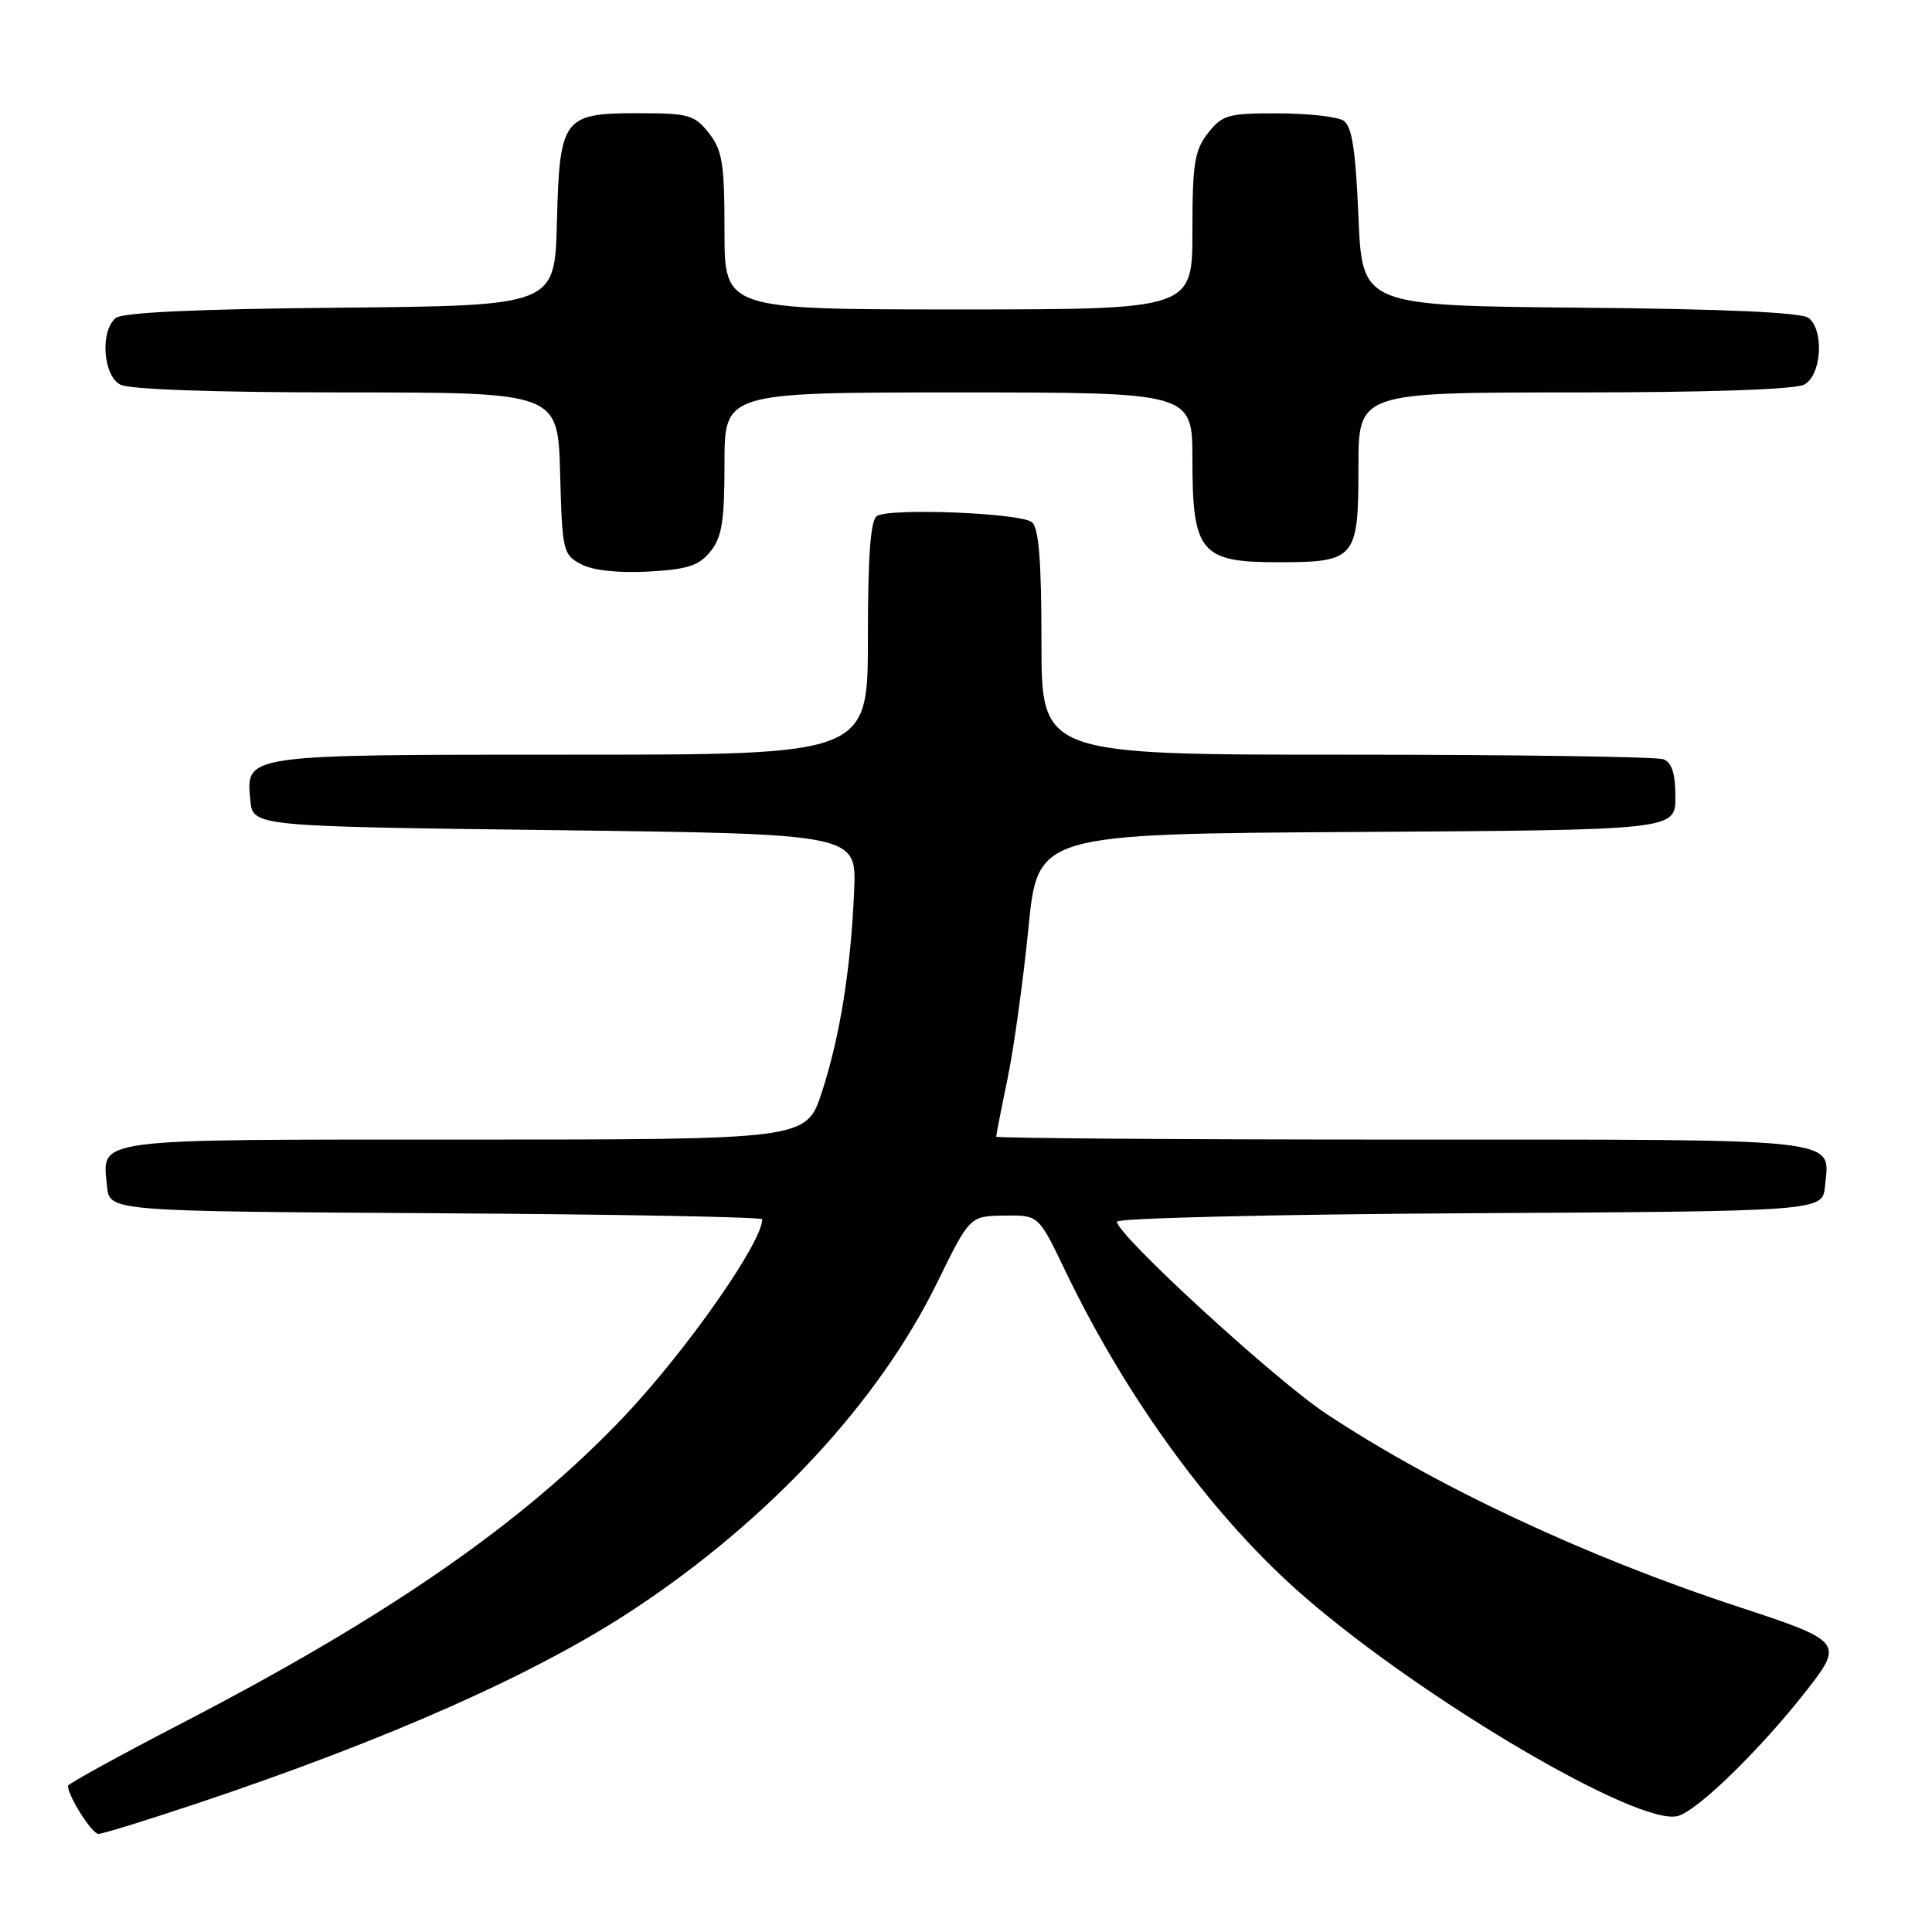 <?xml version="1.0" encoding="UTF-8" standalone="no"?>
<!DOCTYPE svg PUBLIC "-//W3C//DTD SVG 1.1//EN" "http://www.w3.org/Graphics/SVG/1.1/DTD/svg11.dtd" >
<svg xmlns="http://www.w3.org/2000/svg" xmlns:xlink="http://www.w3.org/1999/xlink" version="1.1" viewBox="0 0 256 256">
 <g >
 <path fill="currentColor"
d=" M 26.15 238.95 C 51.48 230.48 71.11 221.76 84.00 213.23 C 101.95 201.37 116.44 185.76 124.19 169.93 C 128.50 161.14 128.50 161.14 133.06 161.07 C 137.61 161.00 137.61 161.00 141.06 168.19 C 149.32 185.46 160.98 201.34 173.00 211.71 C 188.92 225.45 217.05 241.96 222.29 240.64 C 224.91 239.98 233.44 231.65 239.61 223.70 C 244.27 217.71 243.98 217.38 230.50 212.96 C 210.25 206.33 190.21 196.94 175.66 187.28 C 168.79 182.70 148.00 163.62 148.00 161.88 C 148.00 161.41 169.04 160.90 194.75 160.76 C 241.50 160.50 241.50 160.50 241.82 157.18 C 242.44 150.70 245.18 151.00 185.88 151.00 C 156.24 151.00 132.00 150.82 132.00 150.61 C 132.00 150.39 132.68 146.90 133.52 142.86 C 134.35 138.81 135.59 129.88 136.27 123.00 C 137.50 110.50 137.50 110.50 179.75 110.24 C 222.00 109.98 222.00 109.98 222.00 105.60 C 222.00 102.52 221.53 101.03 220.42 100.61 C 219.55 100.27 200.65 100.00 178.42 100.00 C 138.00 100.00 138.00 100.00 138.00 85.12 C 138.00 74.36 137.65 69.95 136.74 69.20 C 135.26 67.97 117.98 67.28 116.20 68.37 C 115.35 68.90 115.00 73.59 115.00 84.56 C 115.00 100.00 115.00 100.00 75.69 100.00 C 32.14 100.00 32.59 99.94 33.17 106.04 C 33.50 109.50 33.50 109.50 73.50 110.00 C 113.50 110.50 113.50 110.50 113.18 118.00 C 112.74 128.43 111.29 137.41 108.89 144.75 C 106.84 151.00 106.84 151.00 61.54 151.00 C 11.67 151.00 13.56 150.75 14.18 157.18 C 14.50 160.50 14.50 160.50 57.75 160.76 C 81.54 160.90 101.00 161.26 101.00 161.56 C 101.00 164.64 90.89 179.06 82.63 187.76 C 69.34 201.76 51.57 214.09 24.26 228.25 C 15.87 232.60 9.00 236.37 9.00 236.63 C 9.00 237.98 12.19 243.00 13.04 243.00 C 13.59 243.00 19.49 241.18 26.15 238.95 Z  M 94.13 73.08 C 95.66 71.20 96.00 69.06 96.00 61.39 C 96.00 52.00 96.00 52.00 127.00 52.00 C 158.00 52.00 158.00 52.00 158.00 60.89 C 158.00 73.17 159.10 74.50 169.26 74.50 C 179.64 74.50 180.00 74.08 180.00 61.88 C 180.00 52.00 180.00 52.00 208.57 52.00 C 226.34 52.00 237.86 51.61 239.07 50.96 C 241.35 49.74 241.75 43.87 239.67 42.14 C 238.78 41.40 228.71 40.94 209.42 40.77 C 180.50 40.50 180.50 40.50 180.00 28.71 C 179.62 19.72 179.14 16.70 178.00 15.98 C 177.18 15.46 173.27 15.02 169.32 15.02 C 162.75 15.00 161.97 15.22 160.07 17.63 C 158.28 19.92 158.00 21.66 158.00 30.63 C 158.00 41.00 158.00 41.00 127.00 41.00 C 96.00 41.00 96.00 41.00 96.00 30.63 C 96.00 21.66 95.72 19.92 93.93 17.63 C 92.03 15.22 91.25 15.00 84.58 15.00 C 74.58 15.00 74.15 15.58 73.79 29.54 C 73.50 40.50 73.50 40.50 45.08 40.77 C 26.16 40.94 16.22 41.40 15.33 42.14 C 13.25 43.87 13.65 49.74 15.93 50.96 C 17.14 51.61 28.49 52.00 45.90 52.00 C 73.93 52.00 73.93 52.00 74.22 62.72 C 74.49 73.01 74.60 73.50 77.00 74.76 C 78.56 75.59 81.89 75.95 85.88 75.74 C 91.10 75.45 92.61 74.97 94.13 73.08 Z "/>
</g>
</svg>